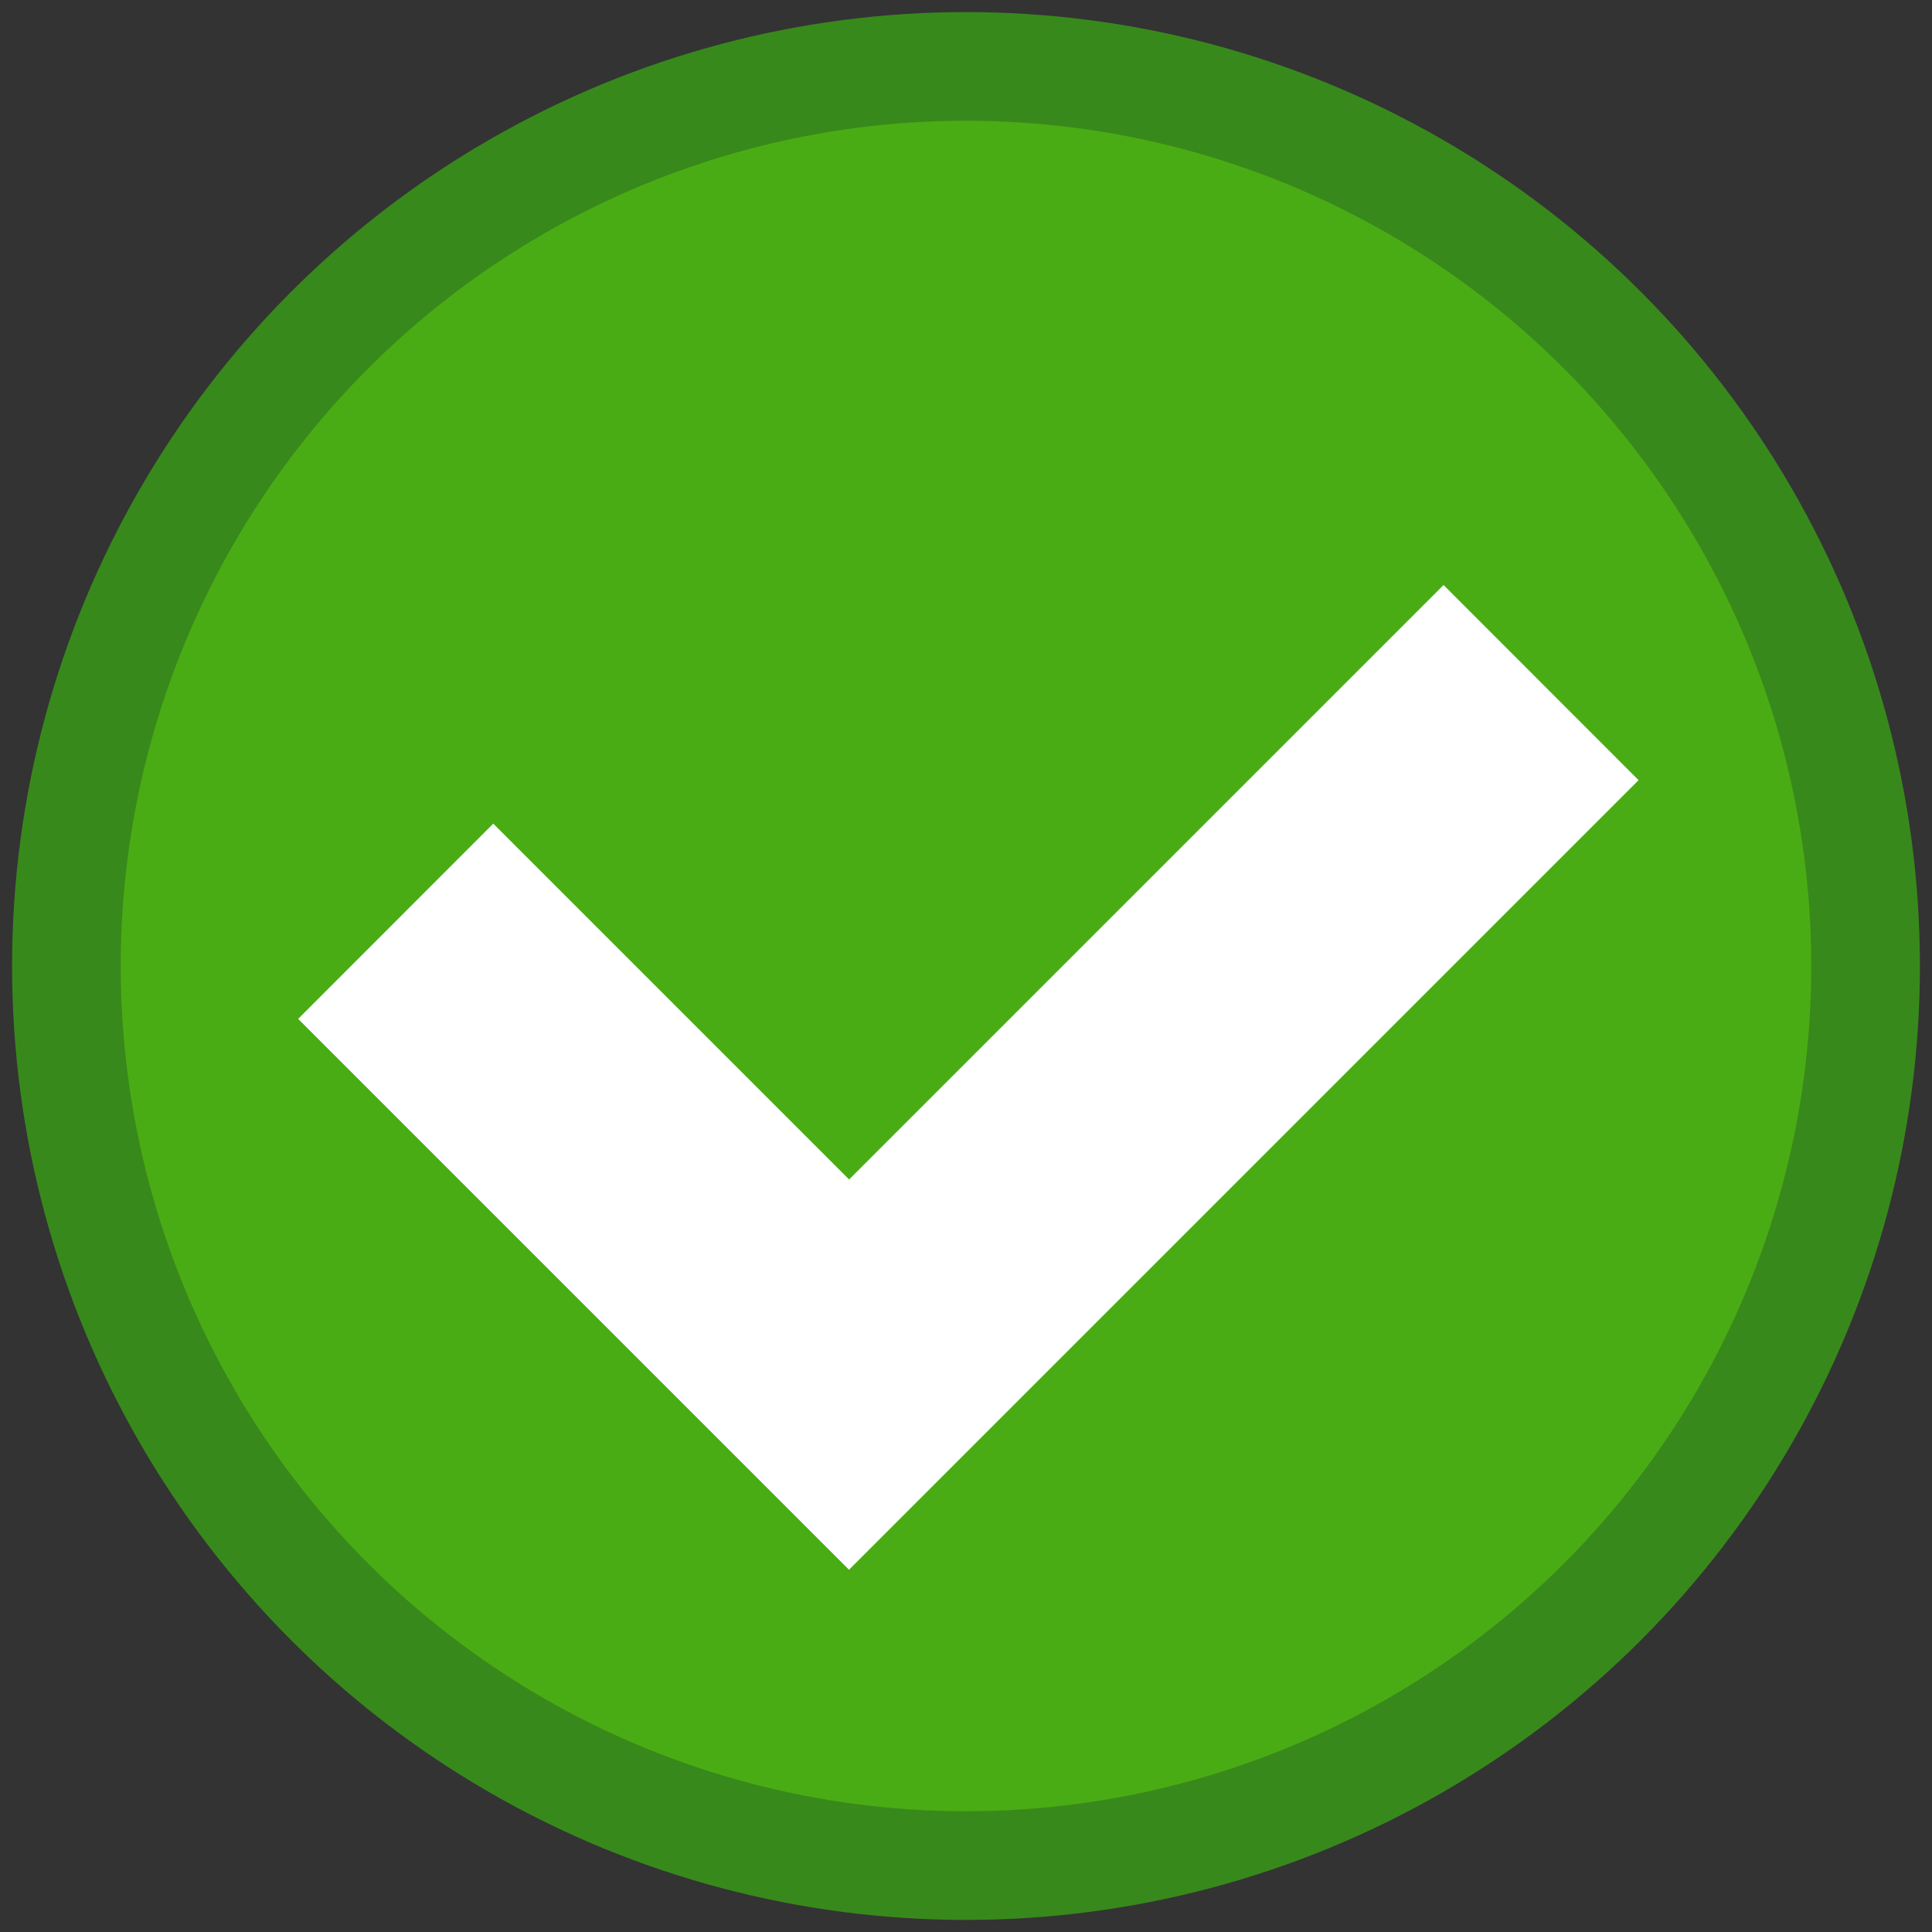 <?xml version="1.0" encoding="utf-8"?>
<!DOCTYPE svg PUBLIC "-//W3C//DTD SVG 1.1//EN" "http://www.w3.org/Graphics/SVG/1.1/DTD/svg11.dtd">
<svg version="1.1" id="normal" xmlns="http://www.w3.org/2000/svg" xmlns:xlink="http://www.w3.org/1999/xlink" x="0px" y="0px"
	 width="16px" height="16px" viewBox="0 0 16 16" enable-background="new 0 0 16 16" xml:space="preserve">
<rect x="0" y="0" width="16" height="16" fill="#333333" stroke="none"/>
<circle fill="#38891B" cx="8" cy="8" r="7.9"/>
<circle fill="#4AAC14" cx="8" cy="8" r="7"/>
<polygon fill="#FFFFFF" points="13.57,6.461 11.955,4.845 7.032,9.768 4.085,6.821 2.469,8.438 7.031,13 "/>
</svg>
